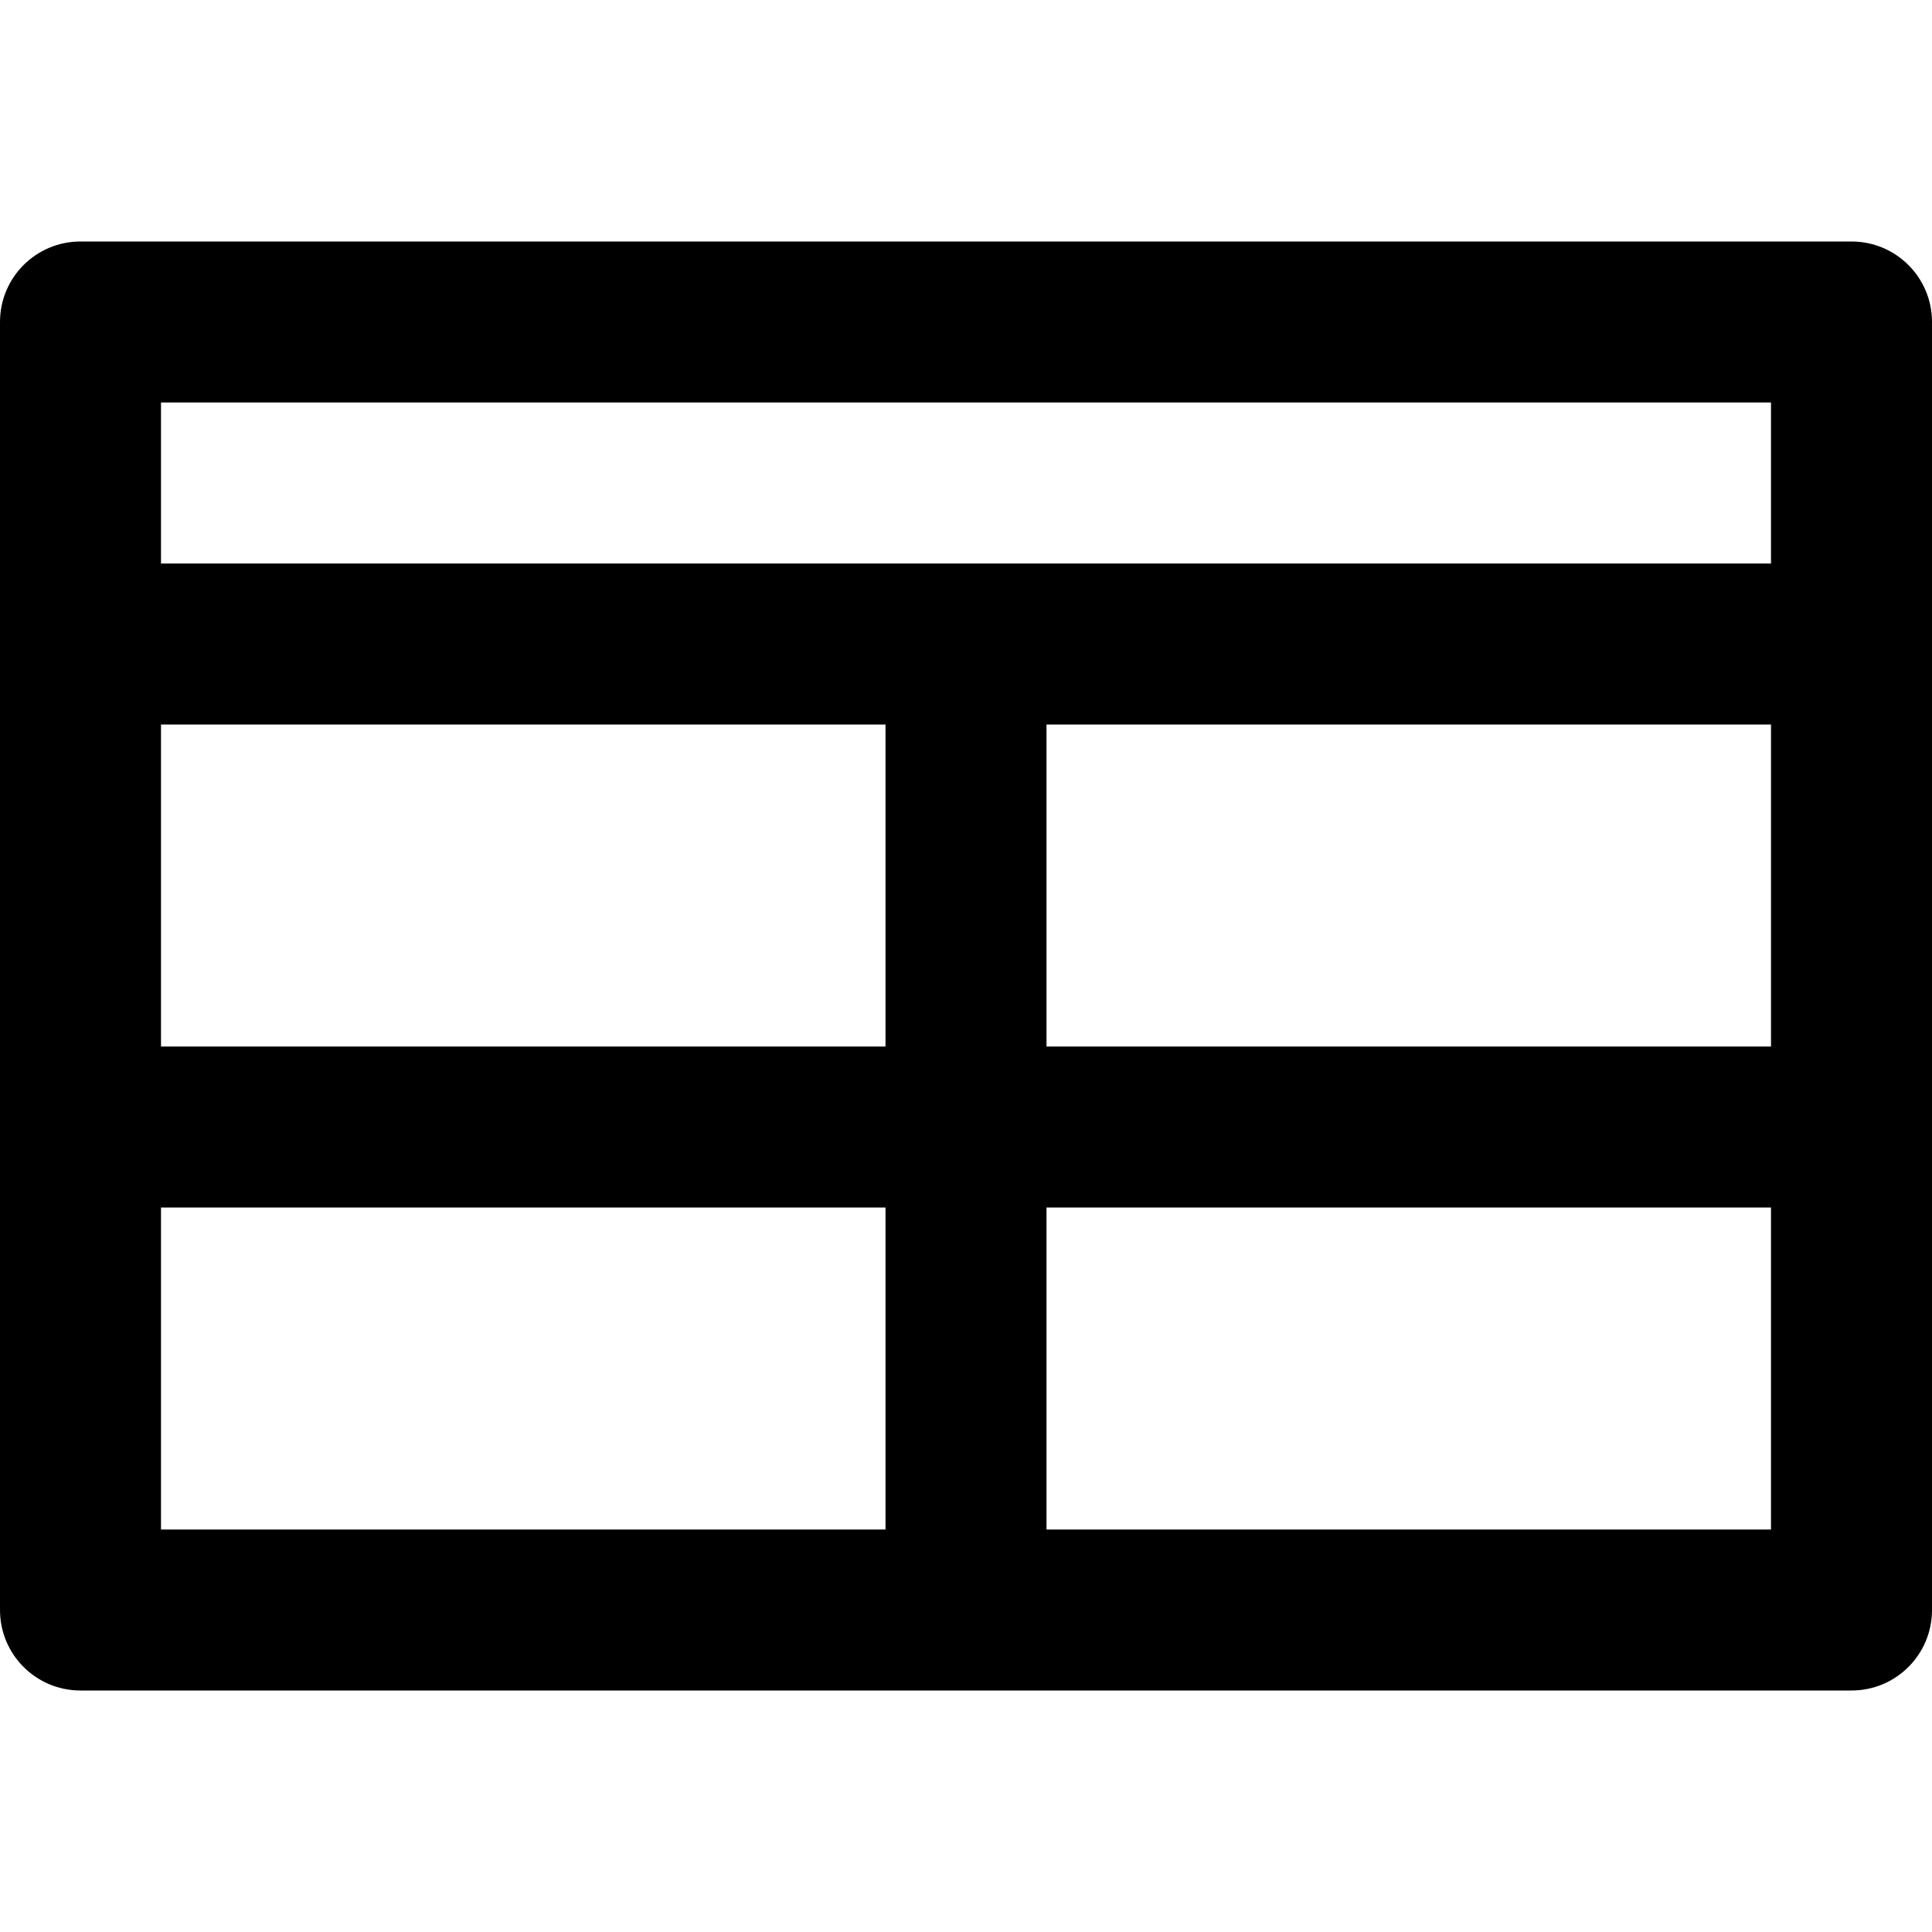 <svg viewBox="0 0 24 24" fill="currentColor"><path d="M23 3H1c-.553 0-1 .447-1 1v16c0 .553.447 1 1 1h22c.553 0 1-.447 1-1V4c0-.553-.447-1-1-1zM11 19H2v-4h9v4zm0-6H2V9h9v4zm11 6h-9v-4h9v4zm0-6h-9V9h9v4zm0-6H2V5h20v2z"/></svg>